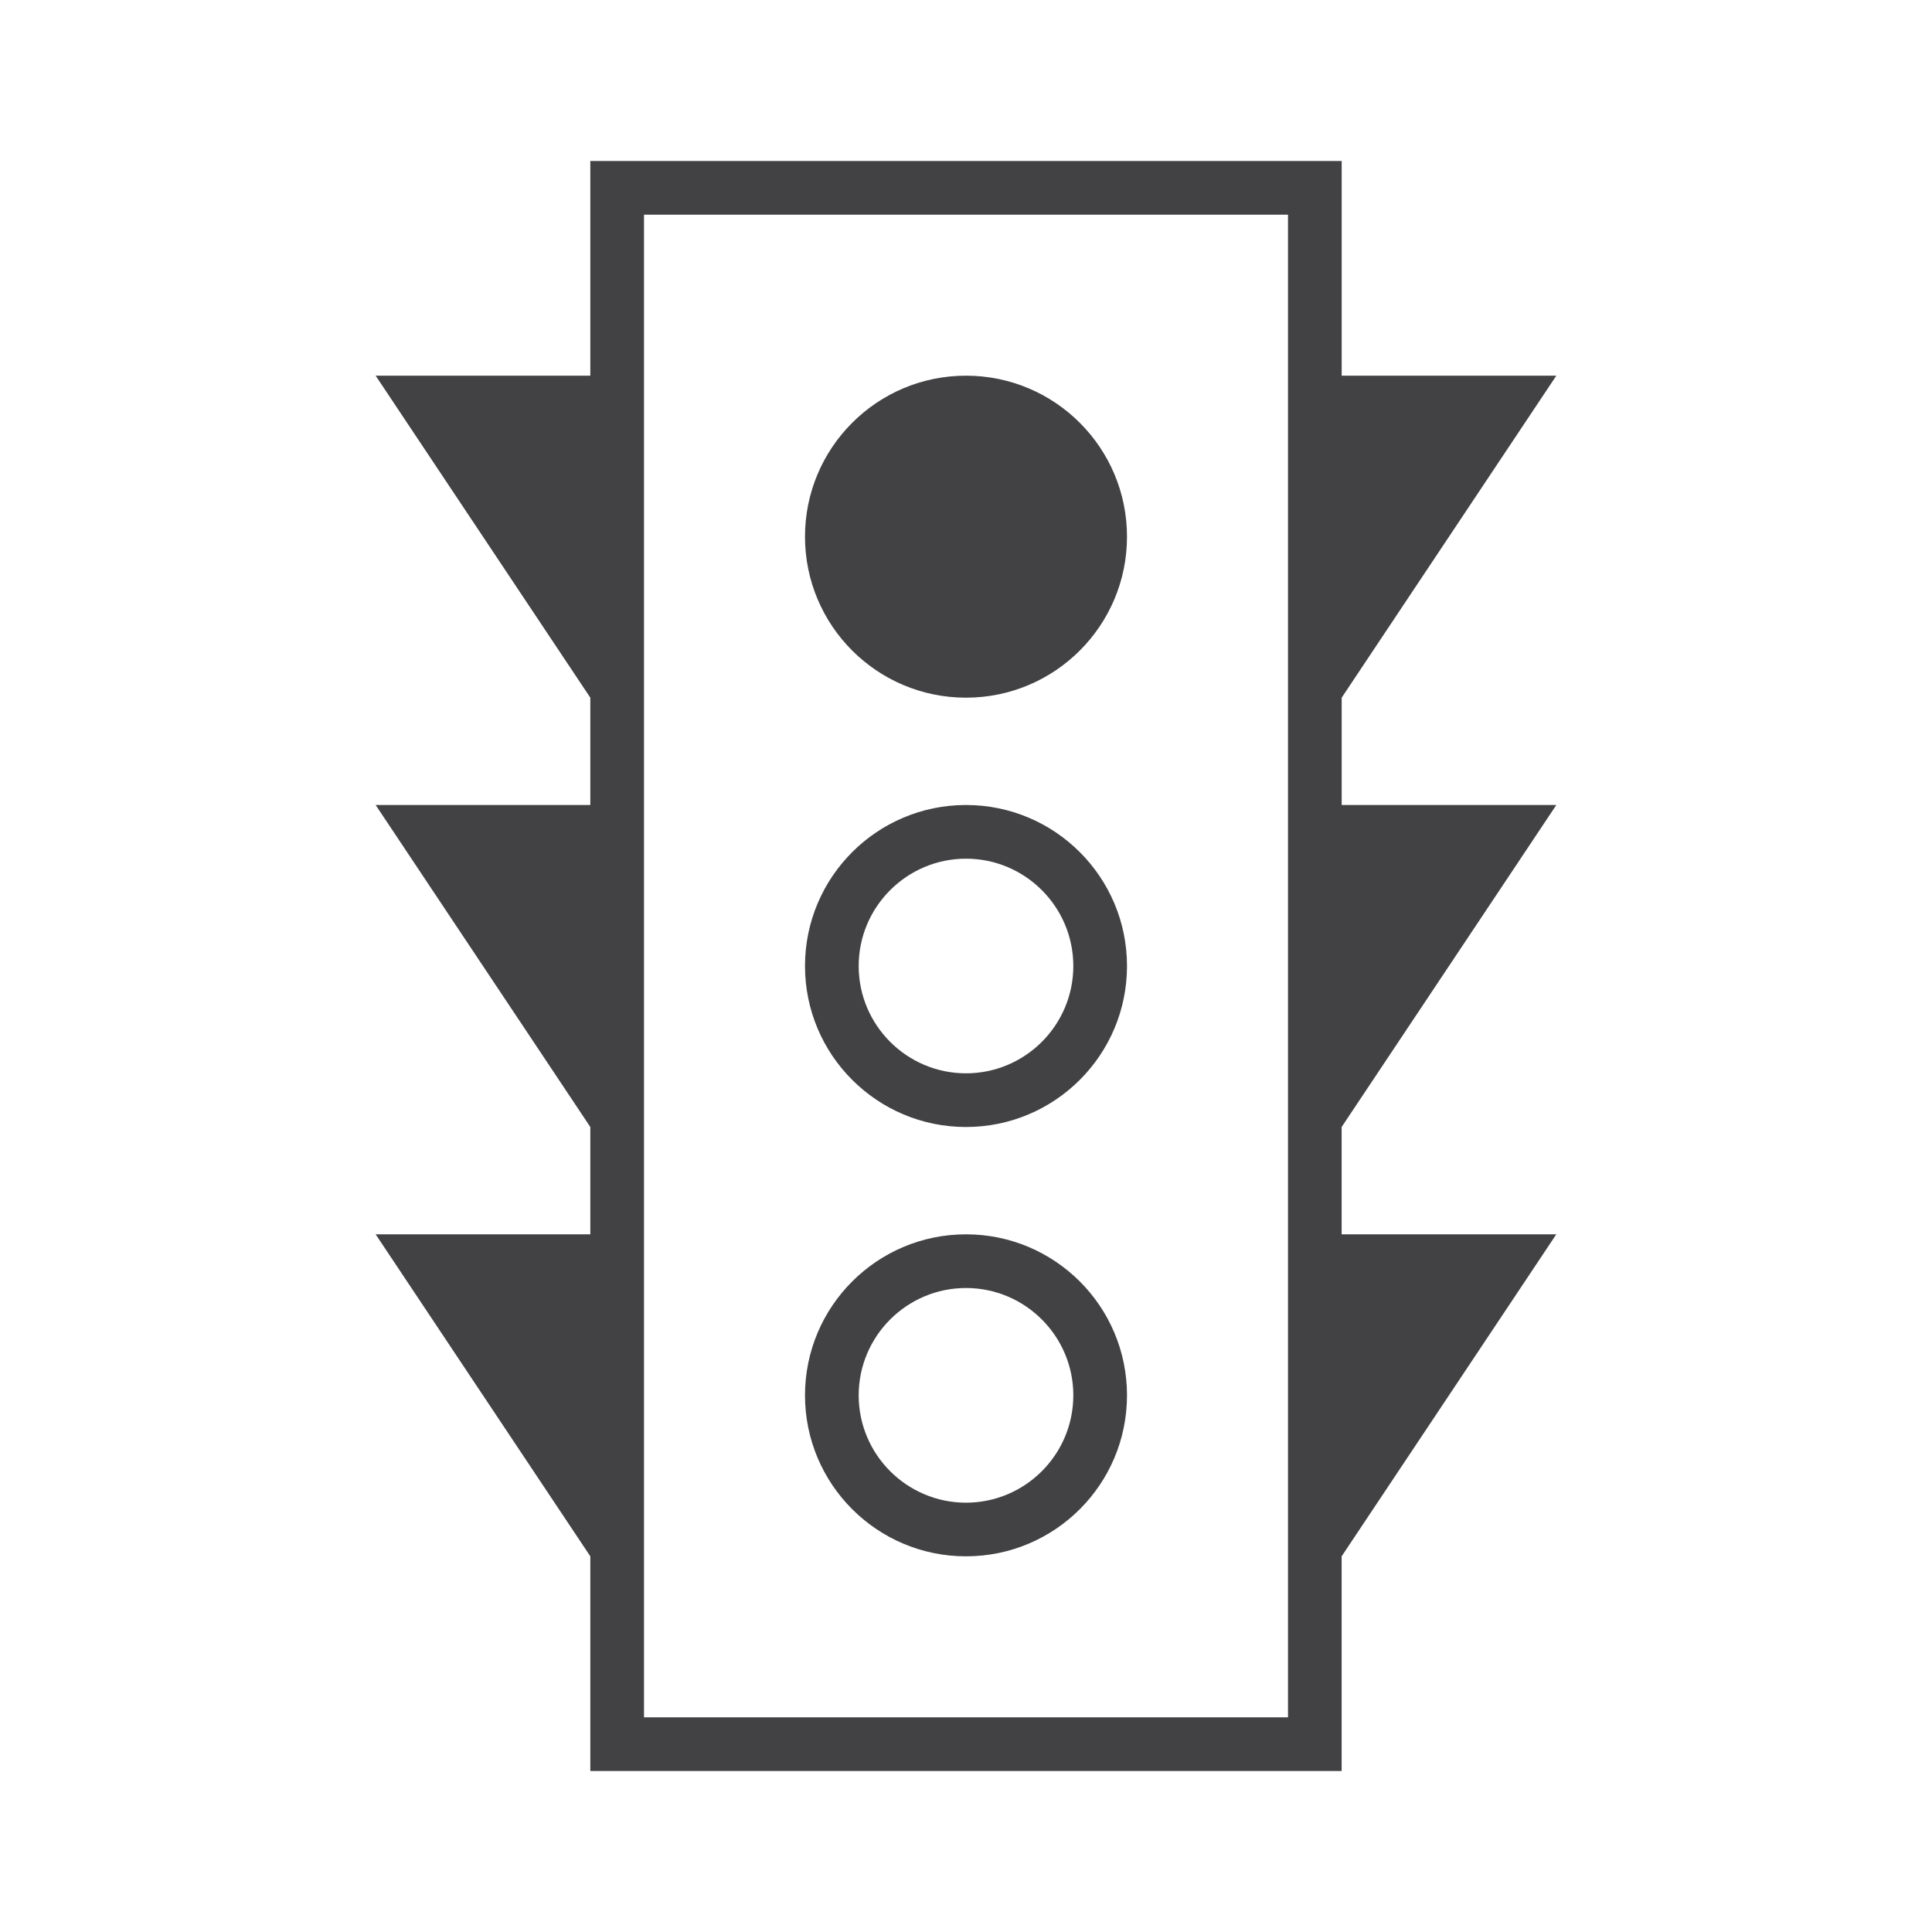 <svg xmlns="http://www.w3.org/2000/svg" xmlns:xlink="http://www.w3.org/1999/xlink" id="Layer_1" width="60" height="60" x="0" y="0" enable-background="new 0 0 60 60" version="1.1" viewBox="0 0 60 60" xml:space="preserve"><g><circle cx="30" cy="16.667" r="5" fill="#424143"/><path fill="#424143" d="M30,35c2.761,0,5-2.238,5-5c0-2.761-2.239-5-5-5c-2.76,0-5,2.239-5,5C25,32.762,27.24,35,30,35z M30,26.667 c1.838,0,3.333,1.496,3.333,3.333c0,1.838-1.495,3.333-3.333,3.333c-1.837,0-3.333-1.495-3.333-3.333 C26.667,28.163,28.163,26.667,30,26.667z"/><path fill="#424143" d="M30,48.333c2.761,0,5-2.238,5-5c0-2.761-2.239-5-5-5c-2.76,0-5,2.239-5,5C25,46.095,27.24,48.333,30,48.333 z M30,40c1.838,0,3.333,1.496,3.333,3.333c0,1.838-1.495,3.334-3.333,3.334c-1.837,0-3.333-1.496-3.333-3.334 C26.667,41.496,28.163,40,30,40z"/><path fill="#424143" d="M48.333,25h-6.666v-3.333l6.666-10h-6.666V5H18.333v6.667h-6.667l6.667,10V25h-6.667l6.667,10v3.333h-6.667 l6.667,10V55h23.333v-6.667l6.666-10h-6.666V35L48.333,25z M40,53.333H20V6.667h20V53.333z"/></g></svg>